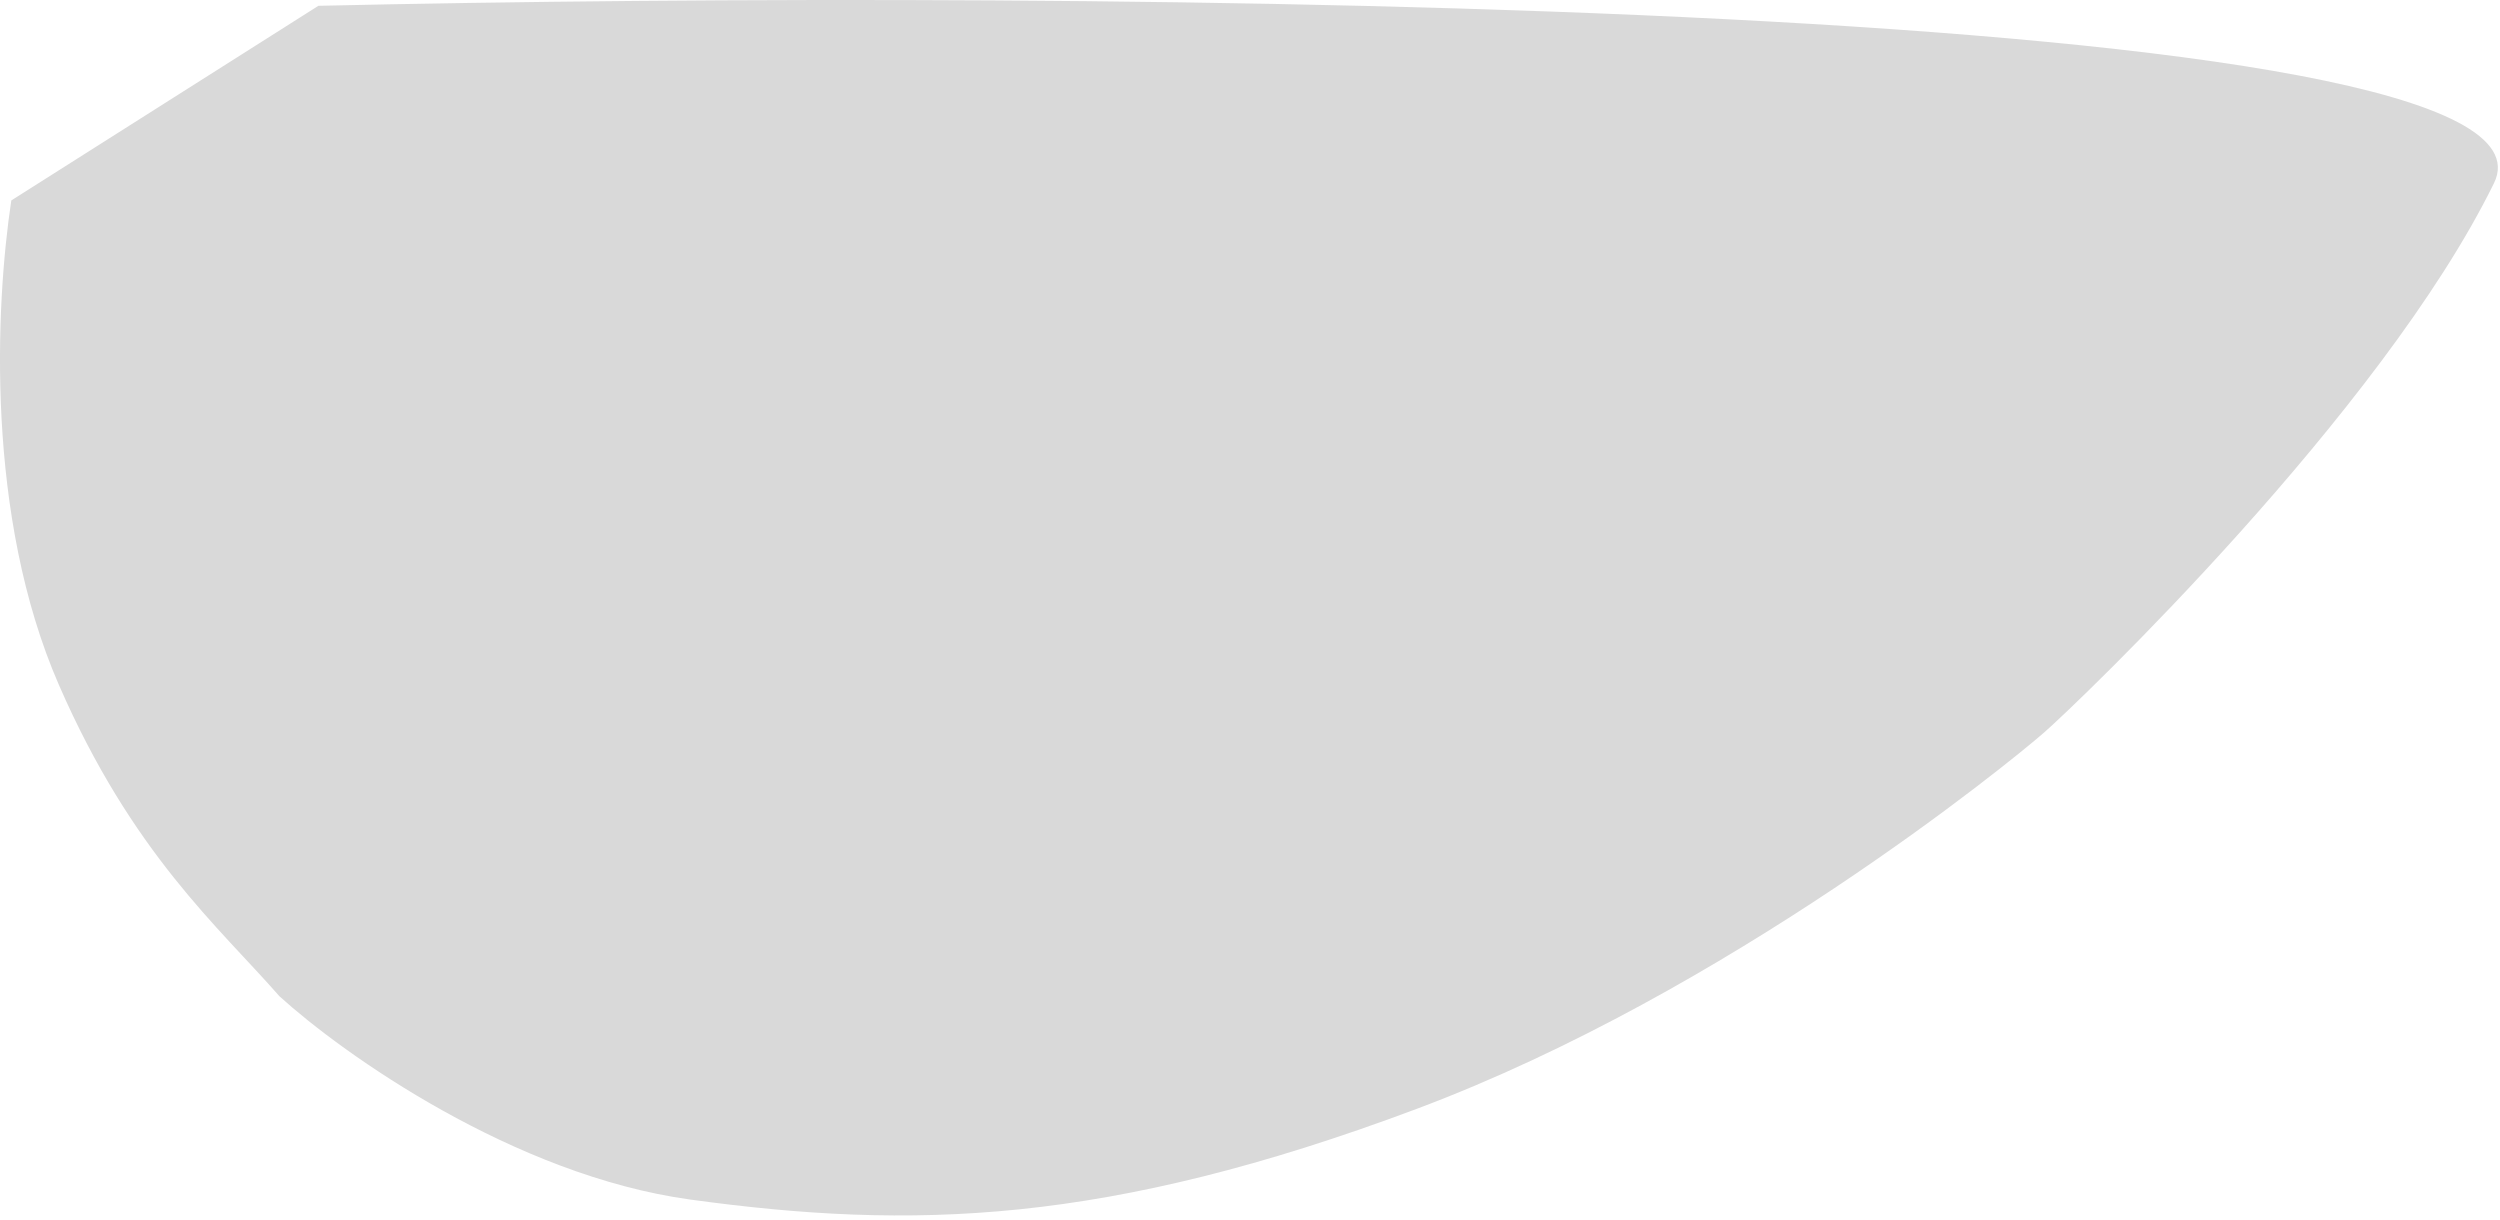 <svg width="289" height="141" viewBox="0 0 289 141" fill="none" xmlns="http://www.w3.org/2000/svg">
<path d="M6.807 79.171C-1.693 59.671 -0.526 35.338 1.307 23.171L36.807 0.671C125.141 -1.329 298.707 -0.029 288.307 21.171C275.307 47.671 240.307 81.171 236.307 84.671C232.307 88.171 199.807 114.671 163.807 128.171C127.807 141.671 105.307 142.171 79.807 138.671C59.407 135.871 39.641 121.838 32.307 115.171C25.307 107.171 15.307 98.671 6.807 79.171Z" fill="#D9D9D9"/>
</svg>
